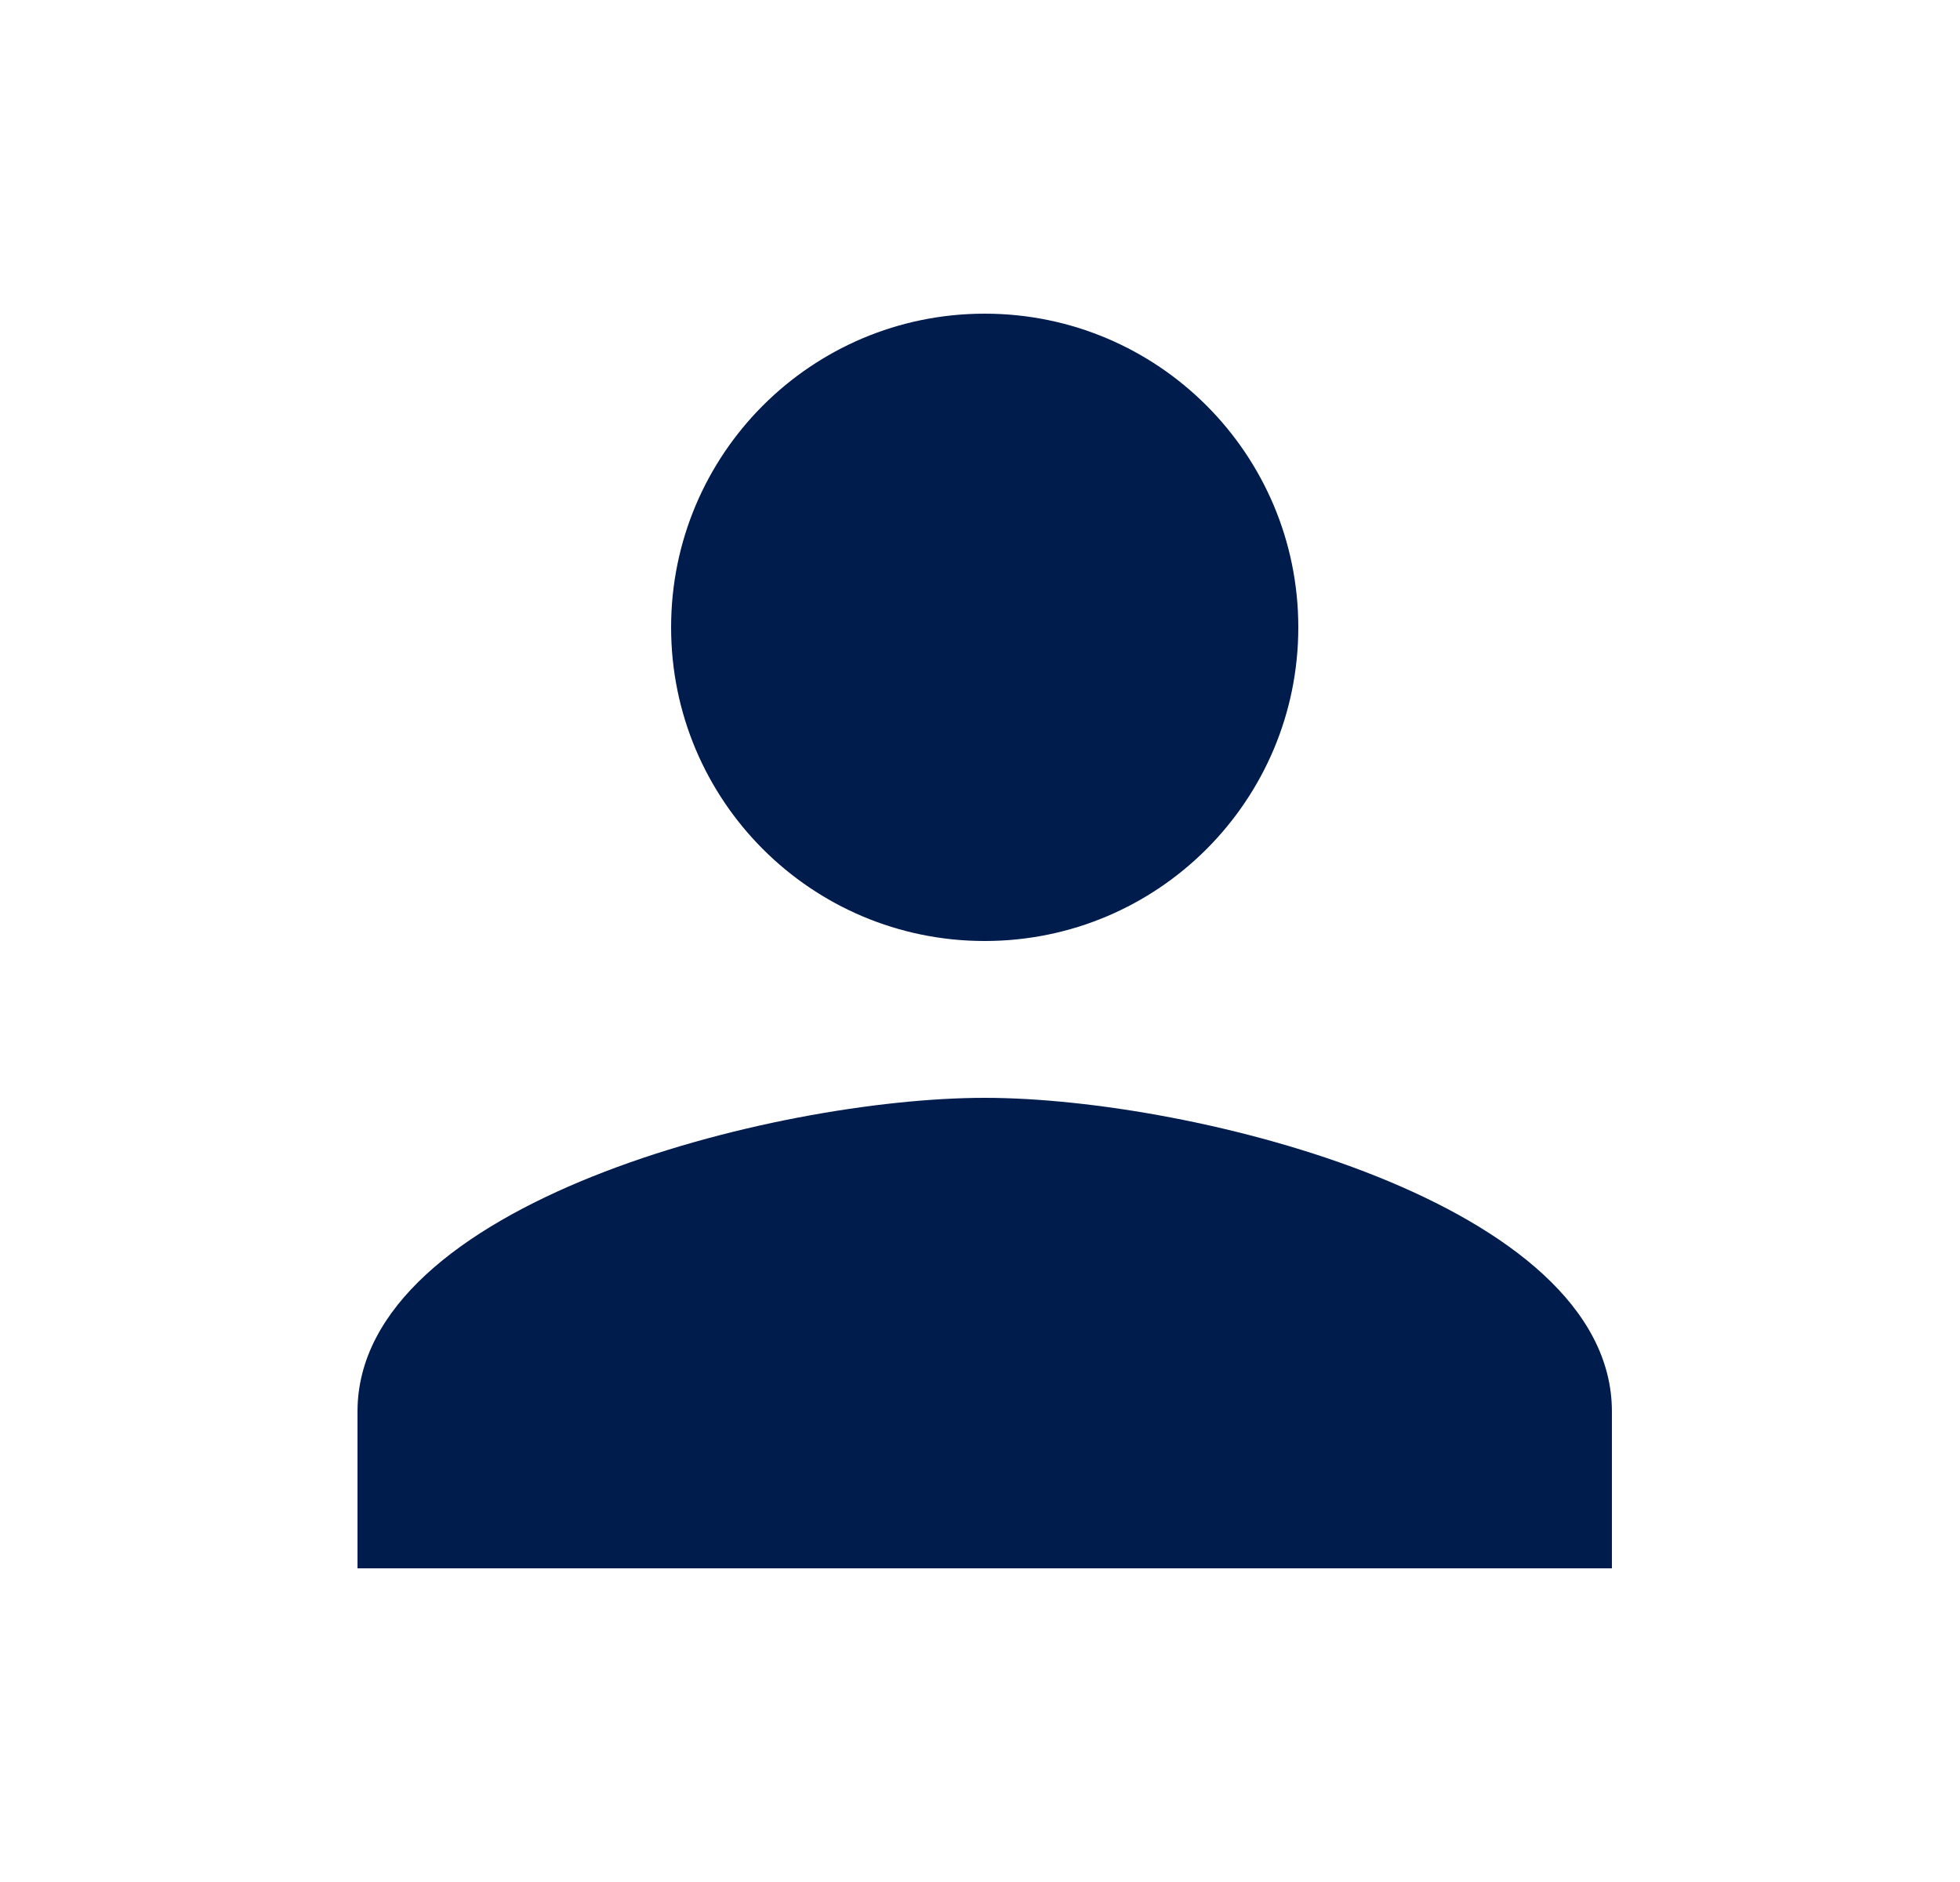 <svg width="25" height="24" viewBox="0 0 25 24" fill="none" xmlns="http://www.w3.org/2000/svg">
<path d="M12.56 12C14.77 12 16.56 10.21 16.56 8C16.56 5.79 14.77 4 12.56 4C10.35 4 8.56 5.79 8.56 8C8.56 10.21 10.35 12 12.56 12ZM12.56 14C9.89 14 4.56 15.34 4.56 18V20H20.56V18C20.56 15.34 15.23 14 12.56 14Z" fill="#001C4D"/>
</svg>
